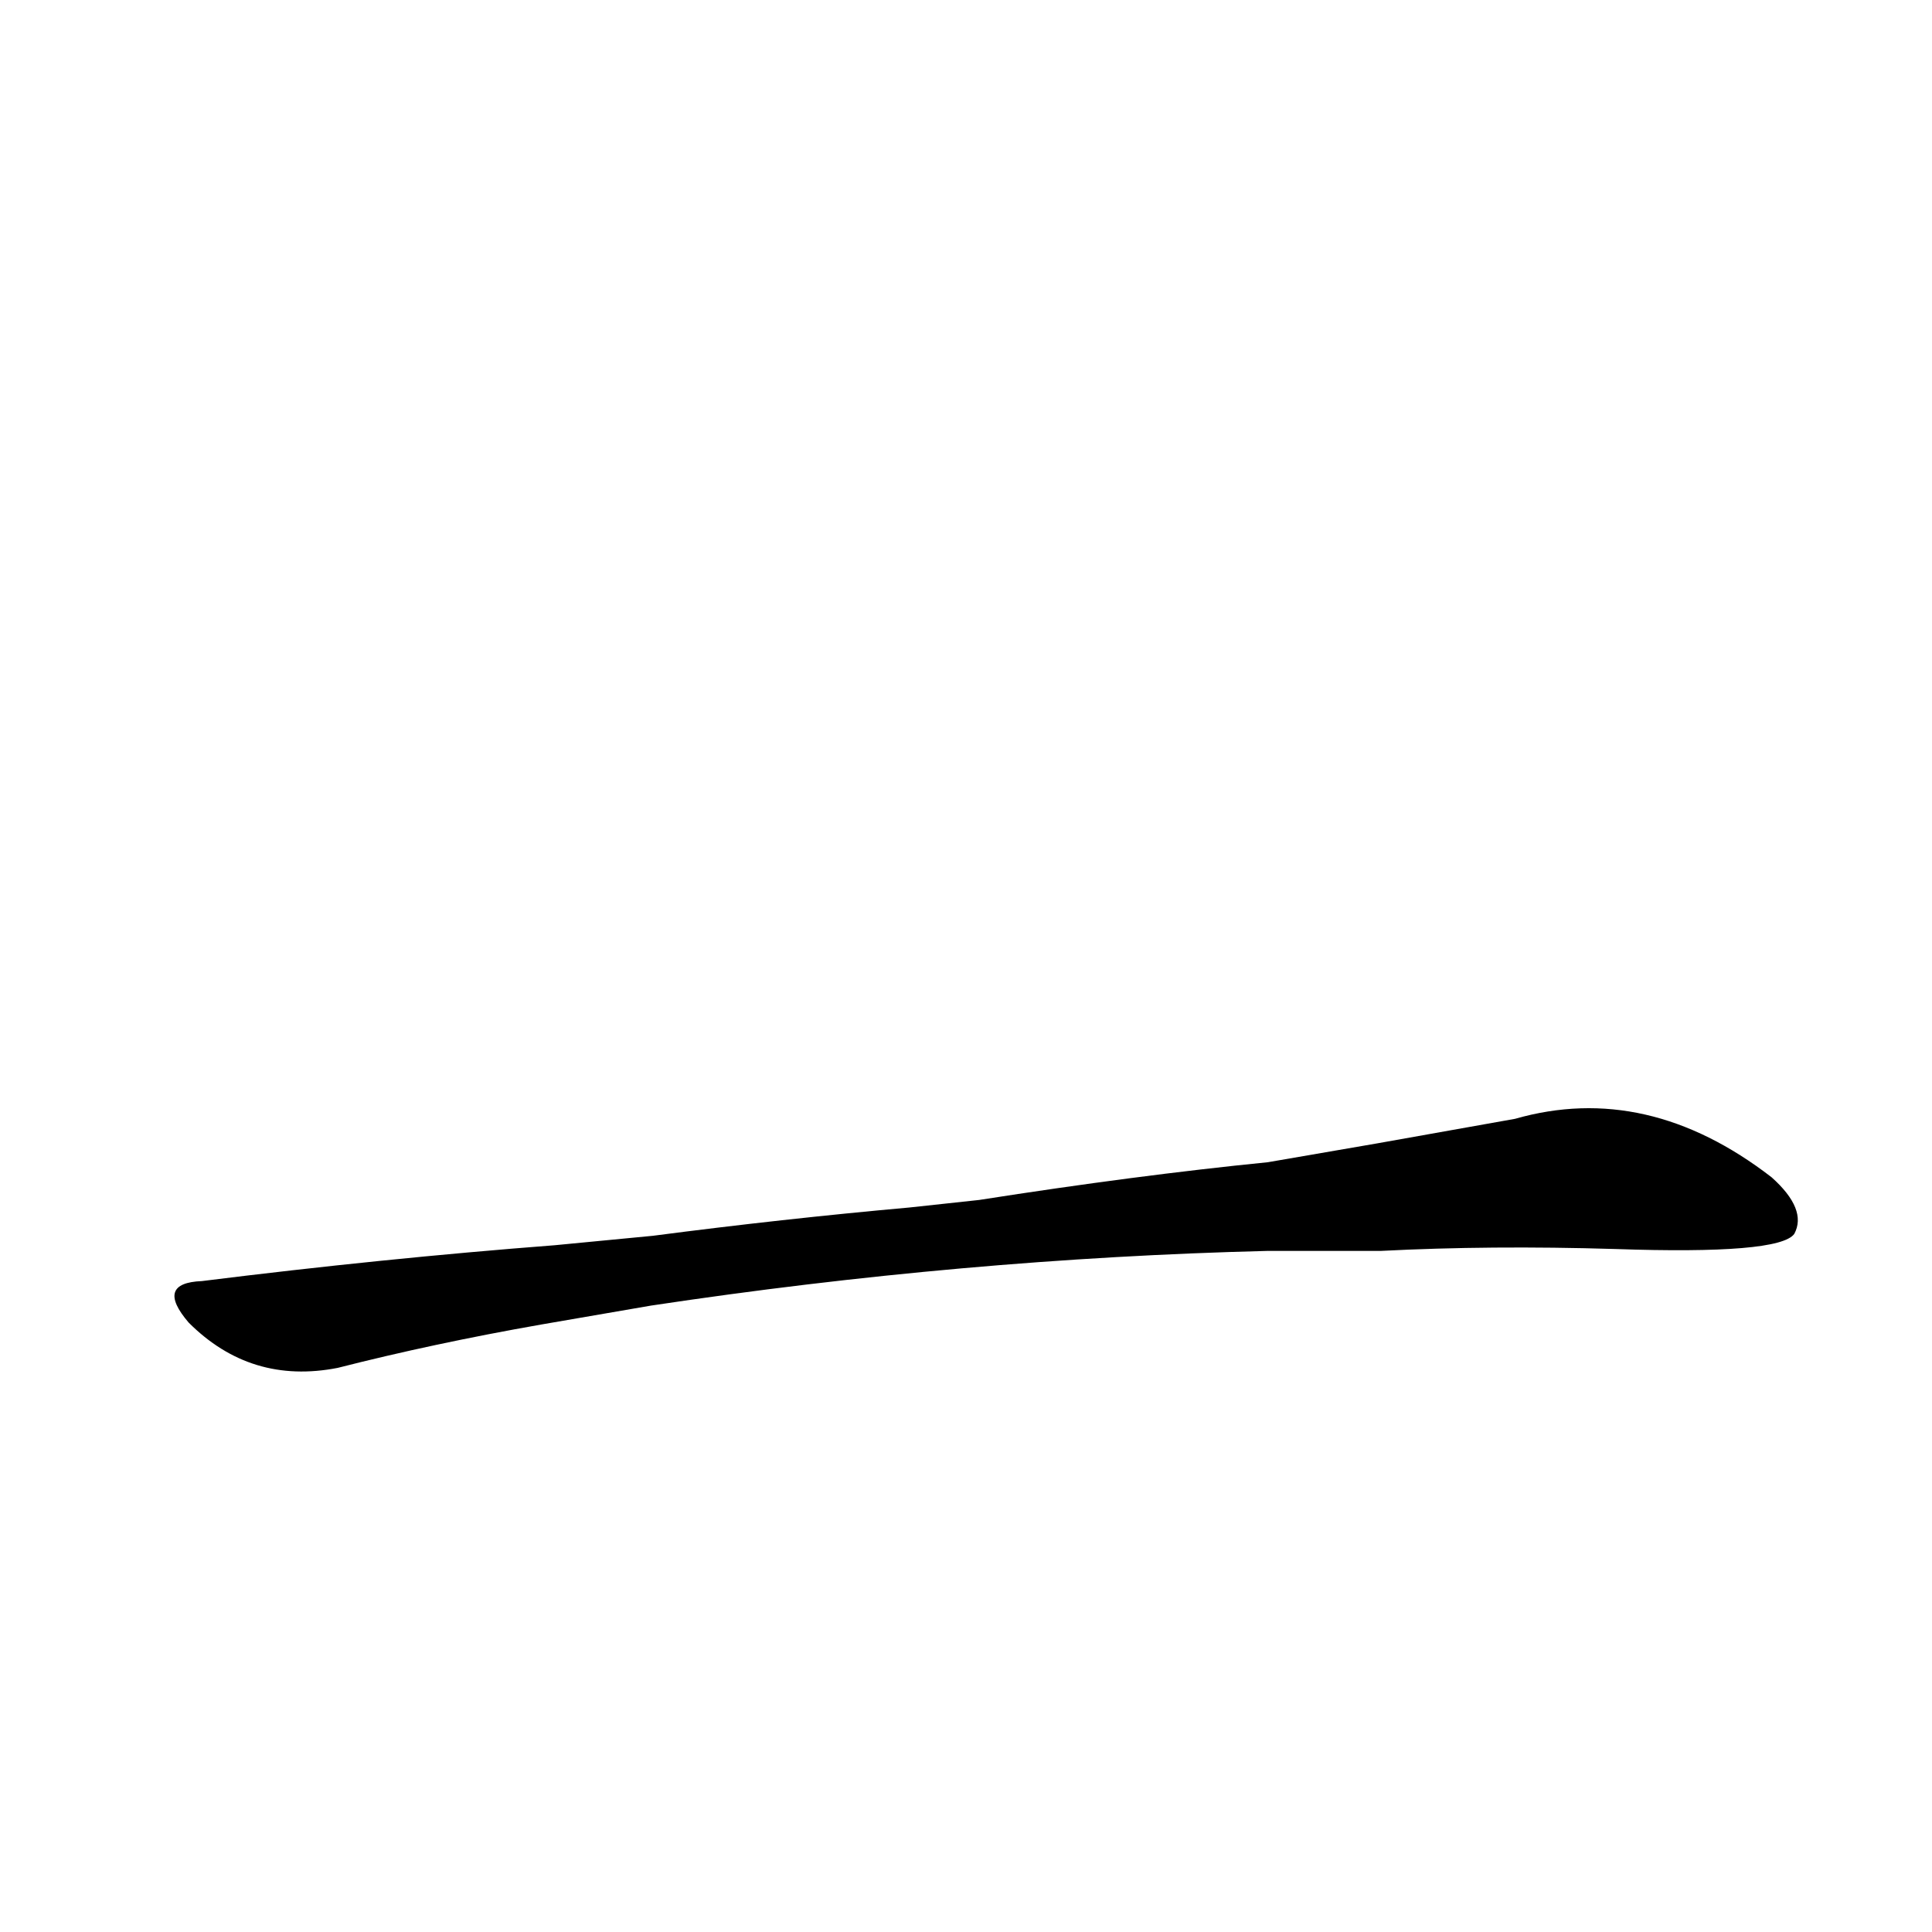 <?xml version='1.0' encoding='utf-8'?>
<svg xmlns="http://www.w3.org/2000/svg" version="1.1" viewBox="0 0 1024 1024"><g transform="scale(1, -1) translate(0, -900)"><path d="M 345 208 Q 511 233 672 237 L 732 237 Q 790 240 856 238 Q 943 235 951 246 Q 958 259 939 276 Q 873 327 803 307 Q 769 301 730 294 L 672 284 Q 602 277 519 264 L 482 260 Q 415 254 346 245 L 294 240 Q 203 233 107 221 Q 82 220 100 199 Q 133 166 179 175 Q 230 188 287 198 L 345 208 Z" fill="black" /></g></svg>